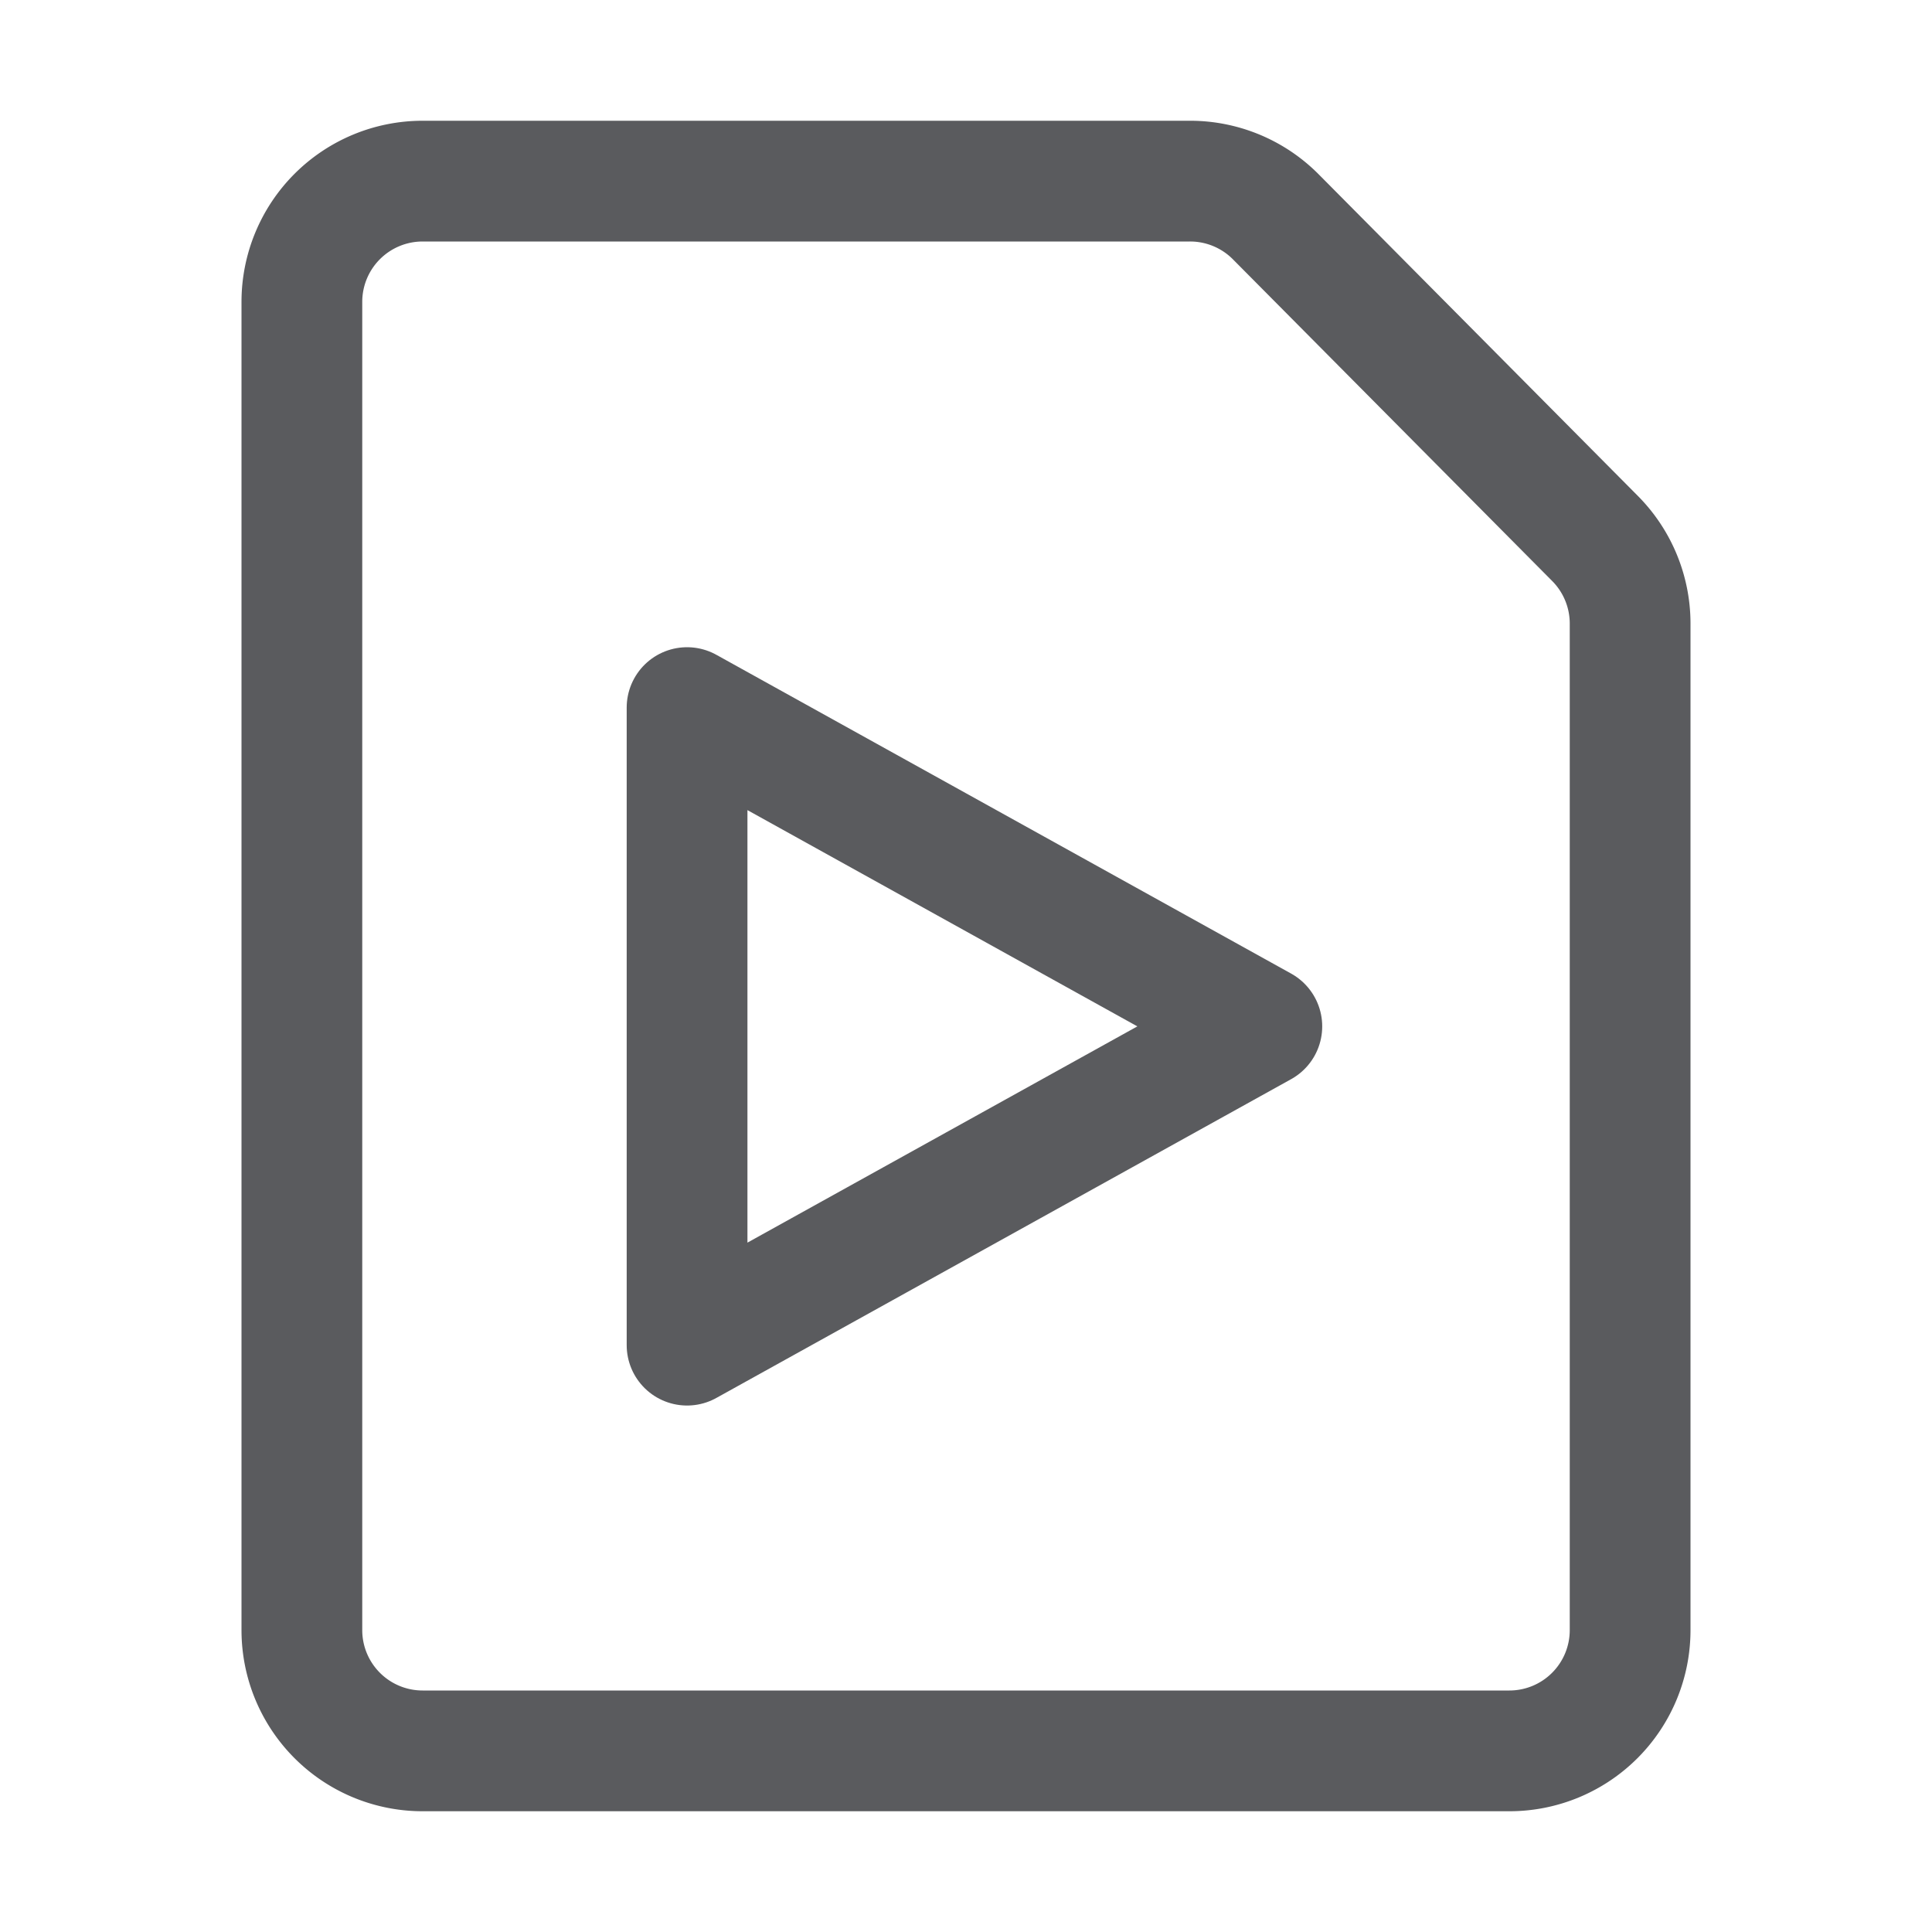 <svg id="Layer_1" data-name="Layer 1" xmlns="http://www.w3.org/2000/svg" viewBox="0 0 16 16"><title>unicons-docs-16px-file-video</title><path d="M13.21,4.46,10.56,1.79a1,1,0,0,0-.71-.29H3.5a1,1,0,0,0-1,1v11a1,1,0,0,0,1,1h9a1,1,0,0,0,1-1V5.16A1,1,0,0,0,13.21,4.46Z" style="fill:none;stroke:#5a5b5e;stroke-linecap:square;stroke-linejoin:round"/><polygon points="5.69 5.86 5.69 11.14 10.45 8.5 5.69 5.86" style="fill:none;stroke:#5a5b5e;stroke-linecap:square;stroke-linejoin:round"/></svg>